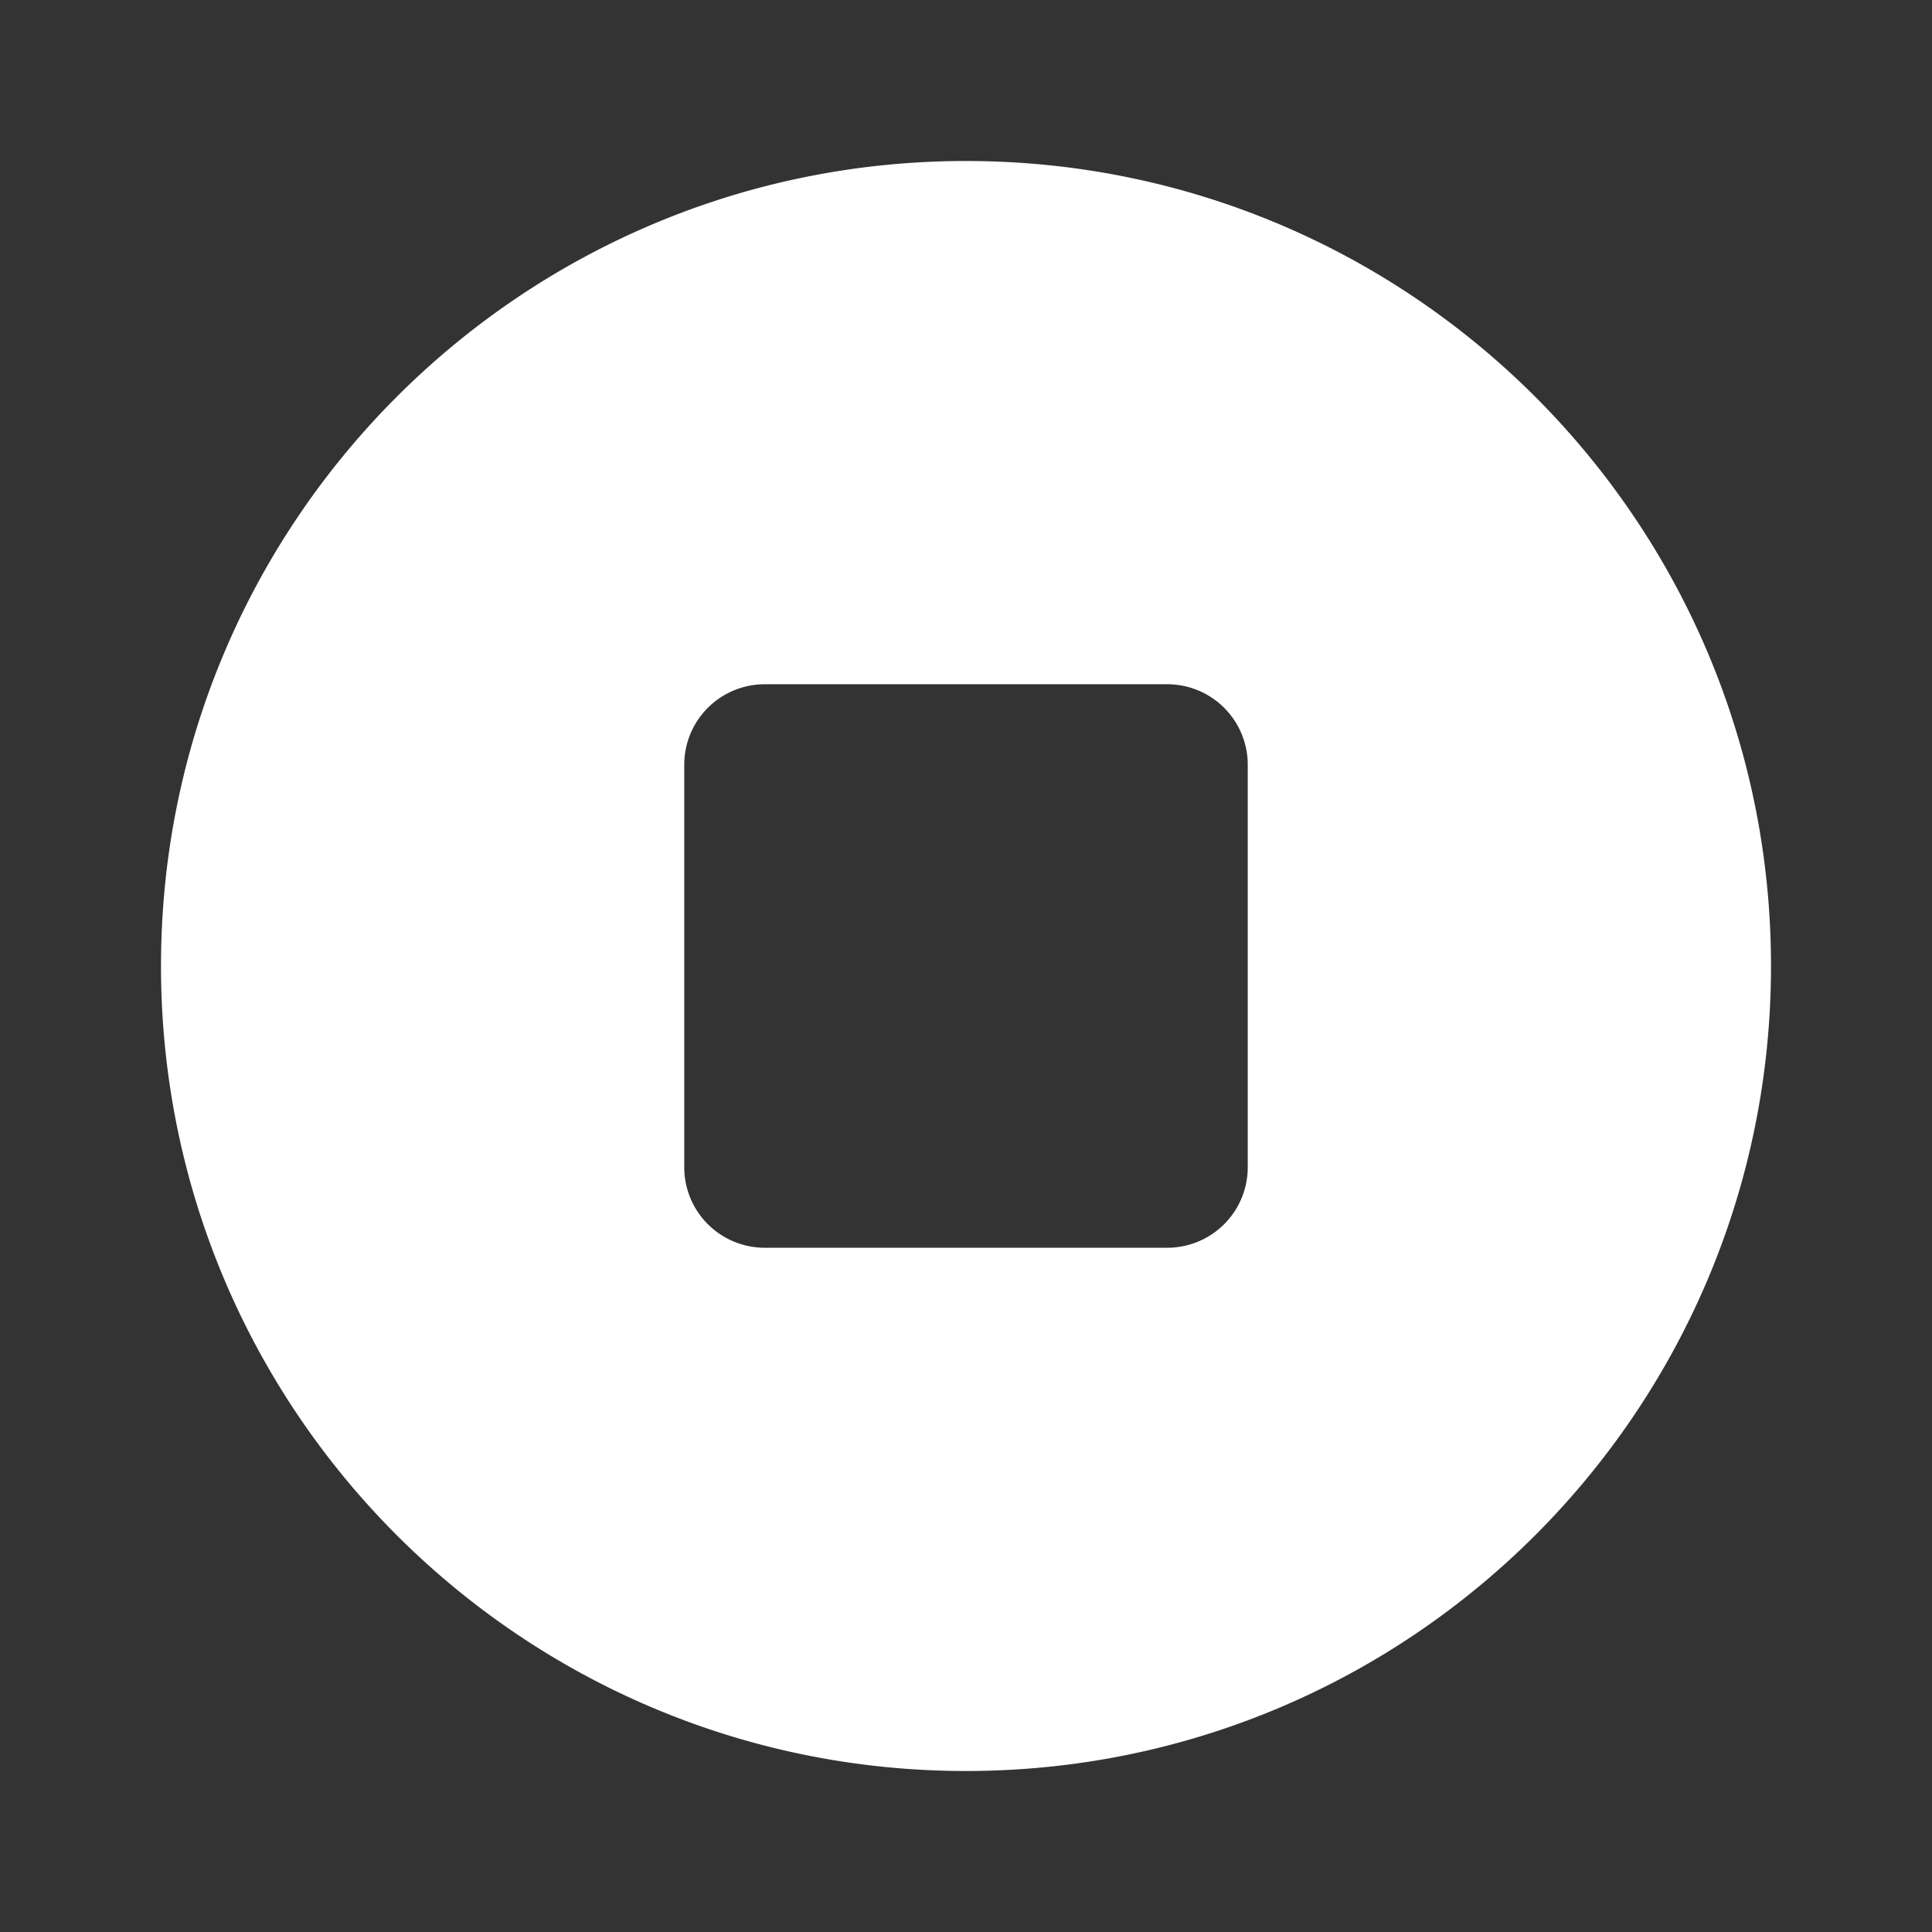 <svg xmlns="http://www.w3.org/2000/svg" width="24" height="24" fill="currentColor" viewBox="0 0 24 24" class="icon-xl text-token-text-primary"><rect x="0" y="0" width="24" height="24" fill="#333333" stroke="none"/><path fill="#fff" fill-rule="evenodd" d="M2 12C2 6.477 6.477 2 12 2s10 4.477 10 10-4.477 10-10 10S2 17.523 2 12m7.5-3.5a1 1 0 0 0-1 1v5a1 1 0 0 0 1 1h5a1 1 0 0 0 1-1v-5a1 1 0 0 0-1-1z" clip-rule="evenodd"></path></svg>